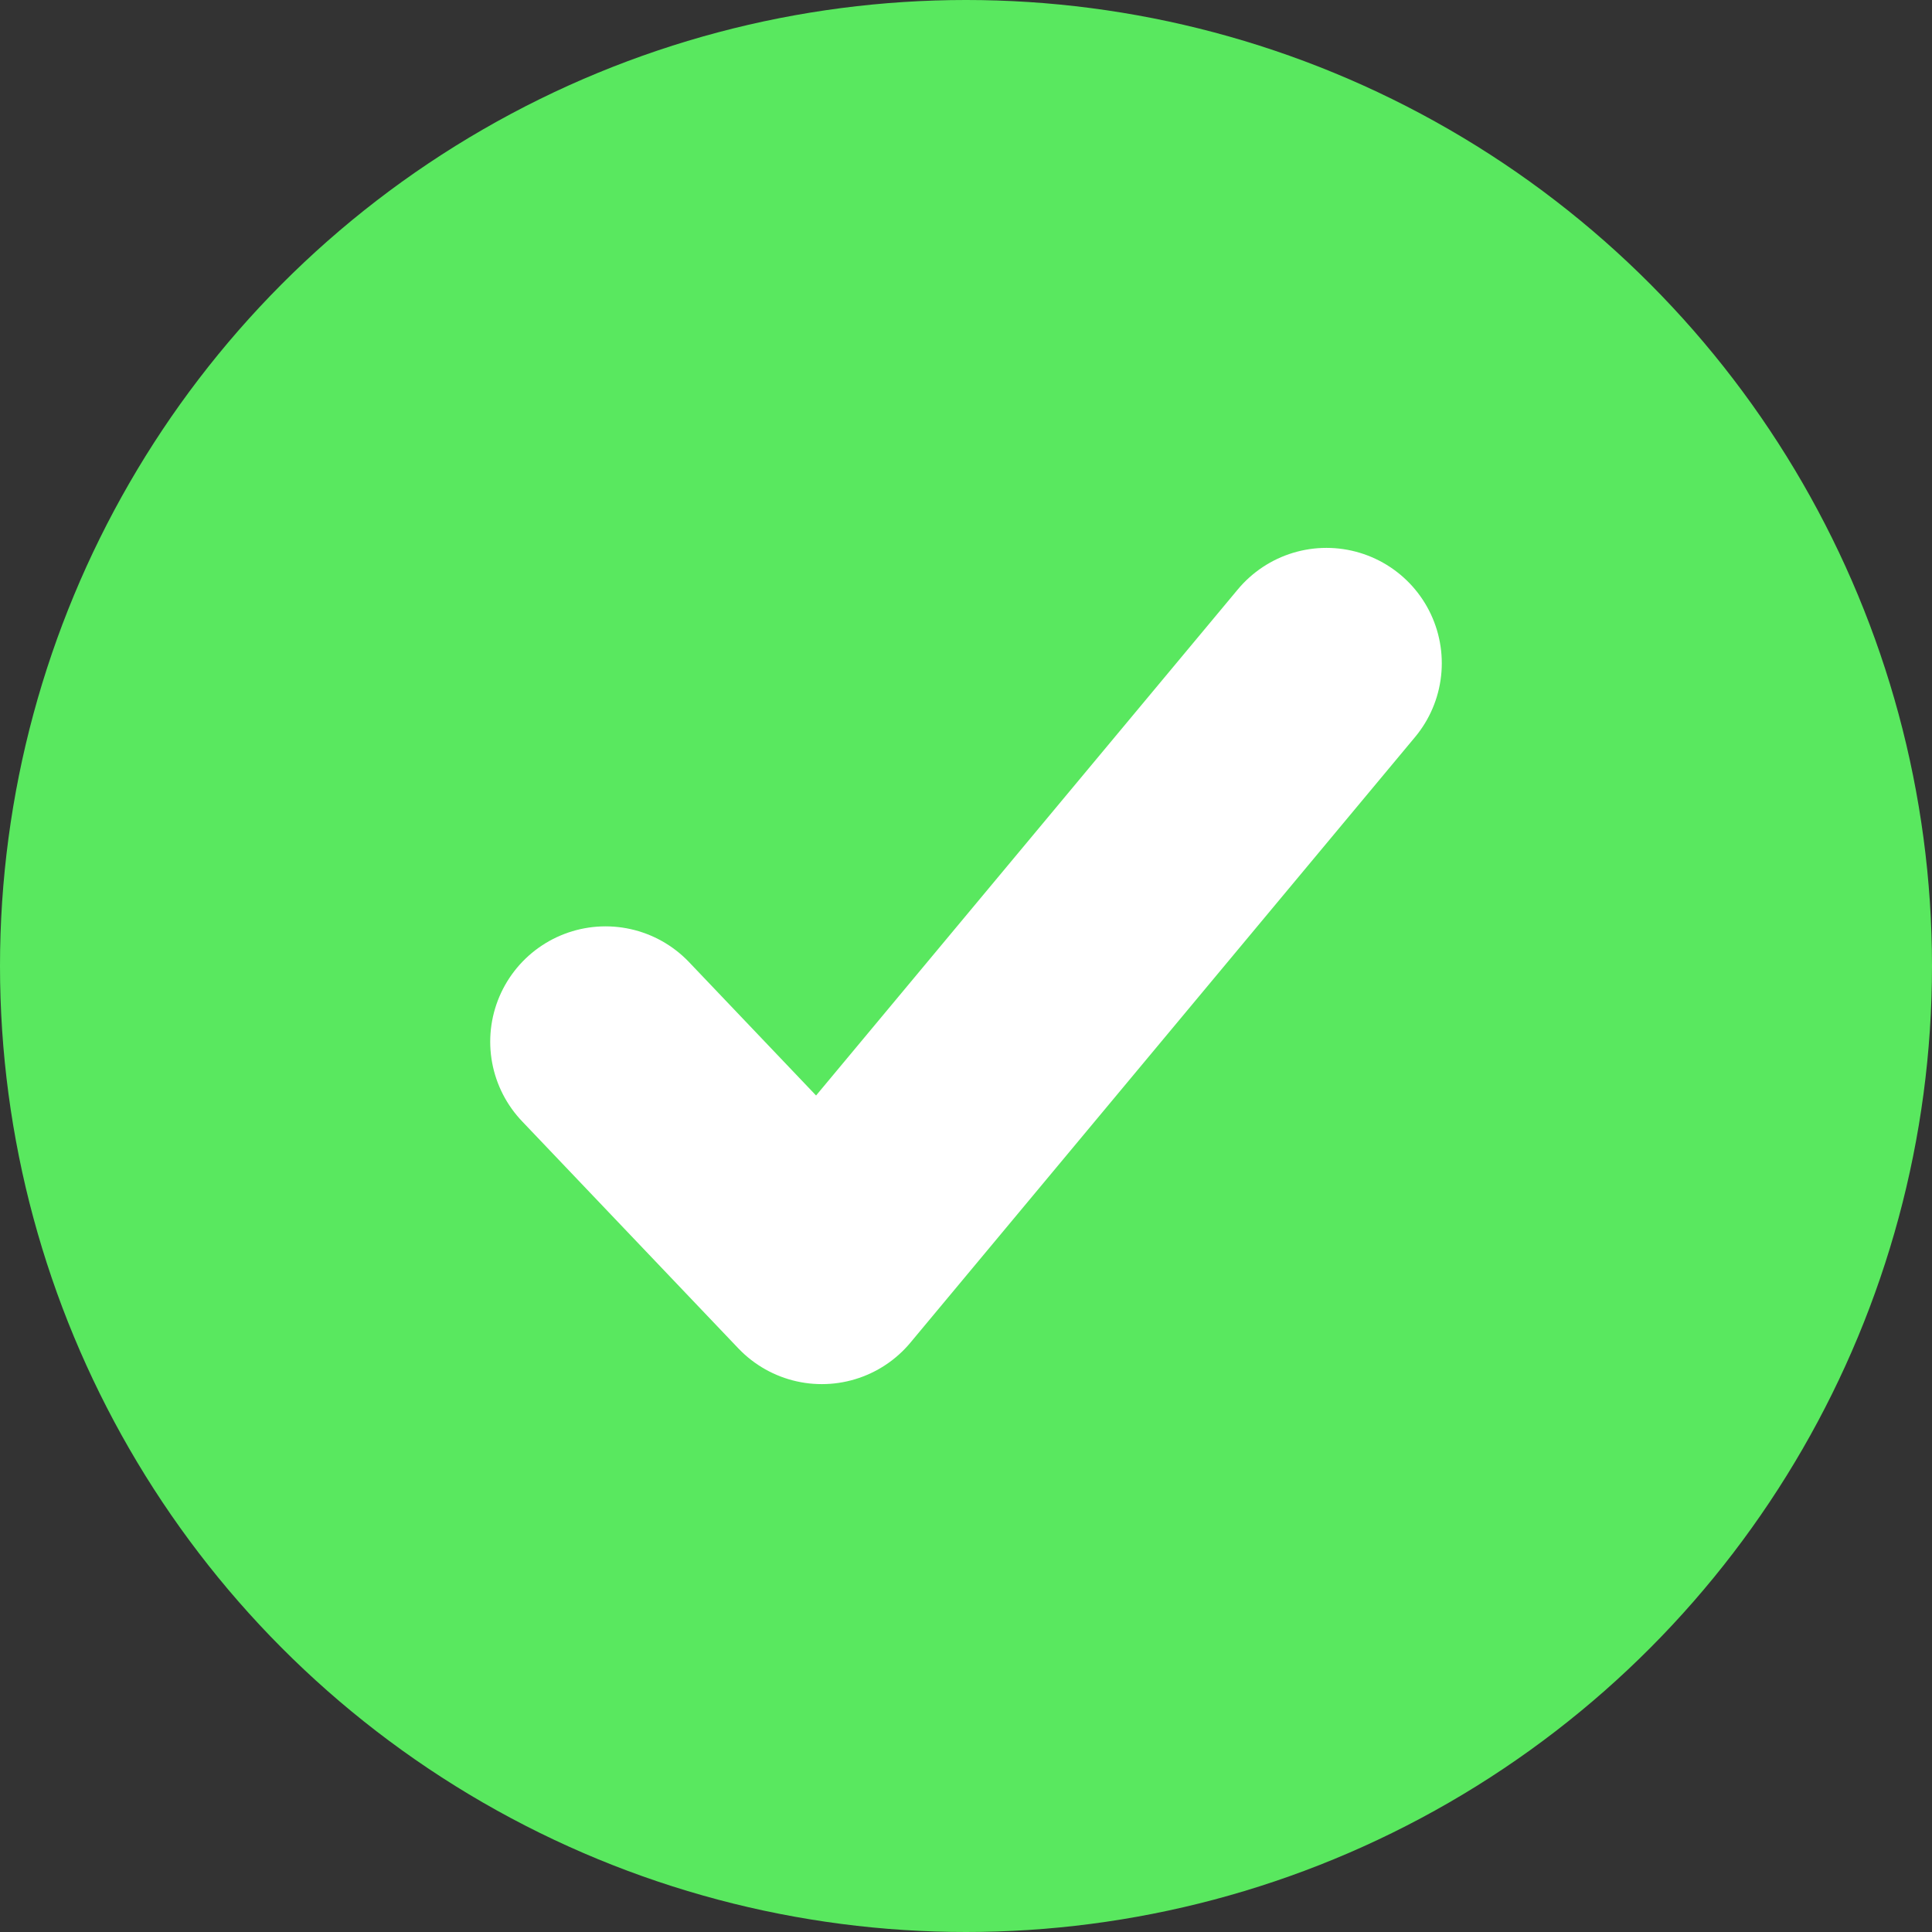 <svg width="67" height="67" viewBox="0 0 67 67" fill="none" xmlns="http://www.w3.org/2000/svg">
<rect x="0" y="0" width="67" height="67" fill="#333333" stroke="none"/>
<circle cx="33.5" cy="33.5" r="33.5" fill="#59E85F"/>
<path d="M46 23L28.5 44L21 36.125" stroke="white" stroke-width="8" stroke-linecap="round" stroke-linejoin="round"/>
</svg>

